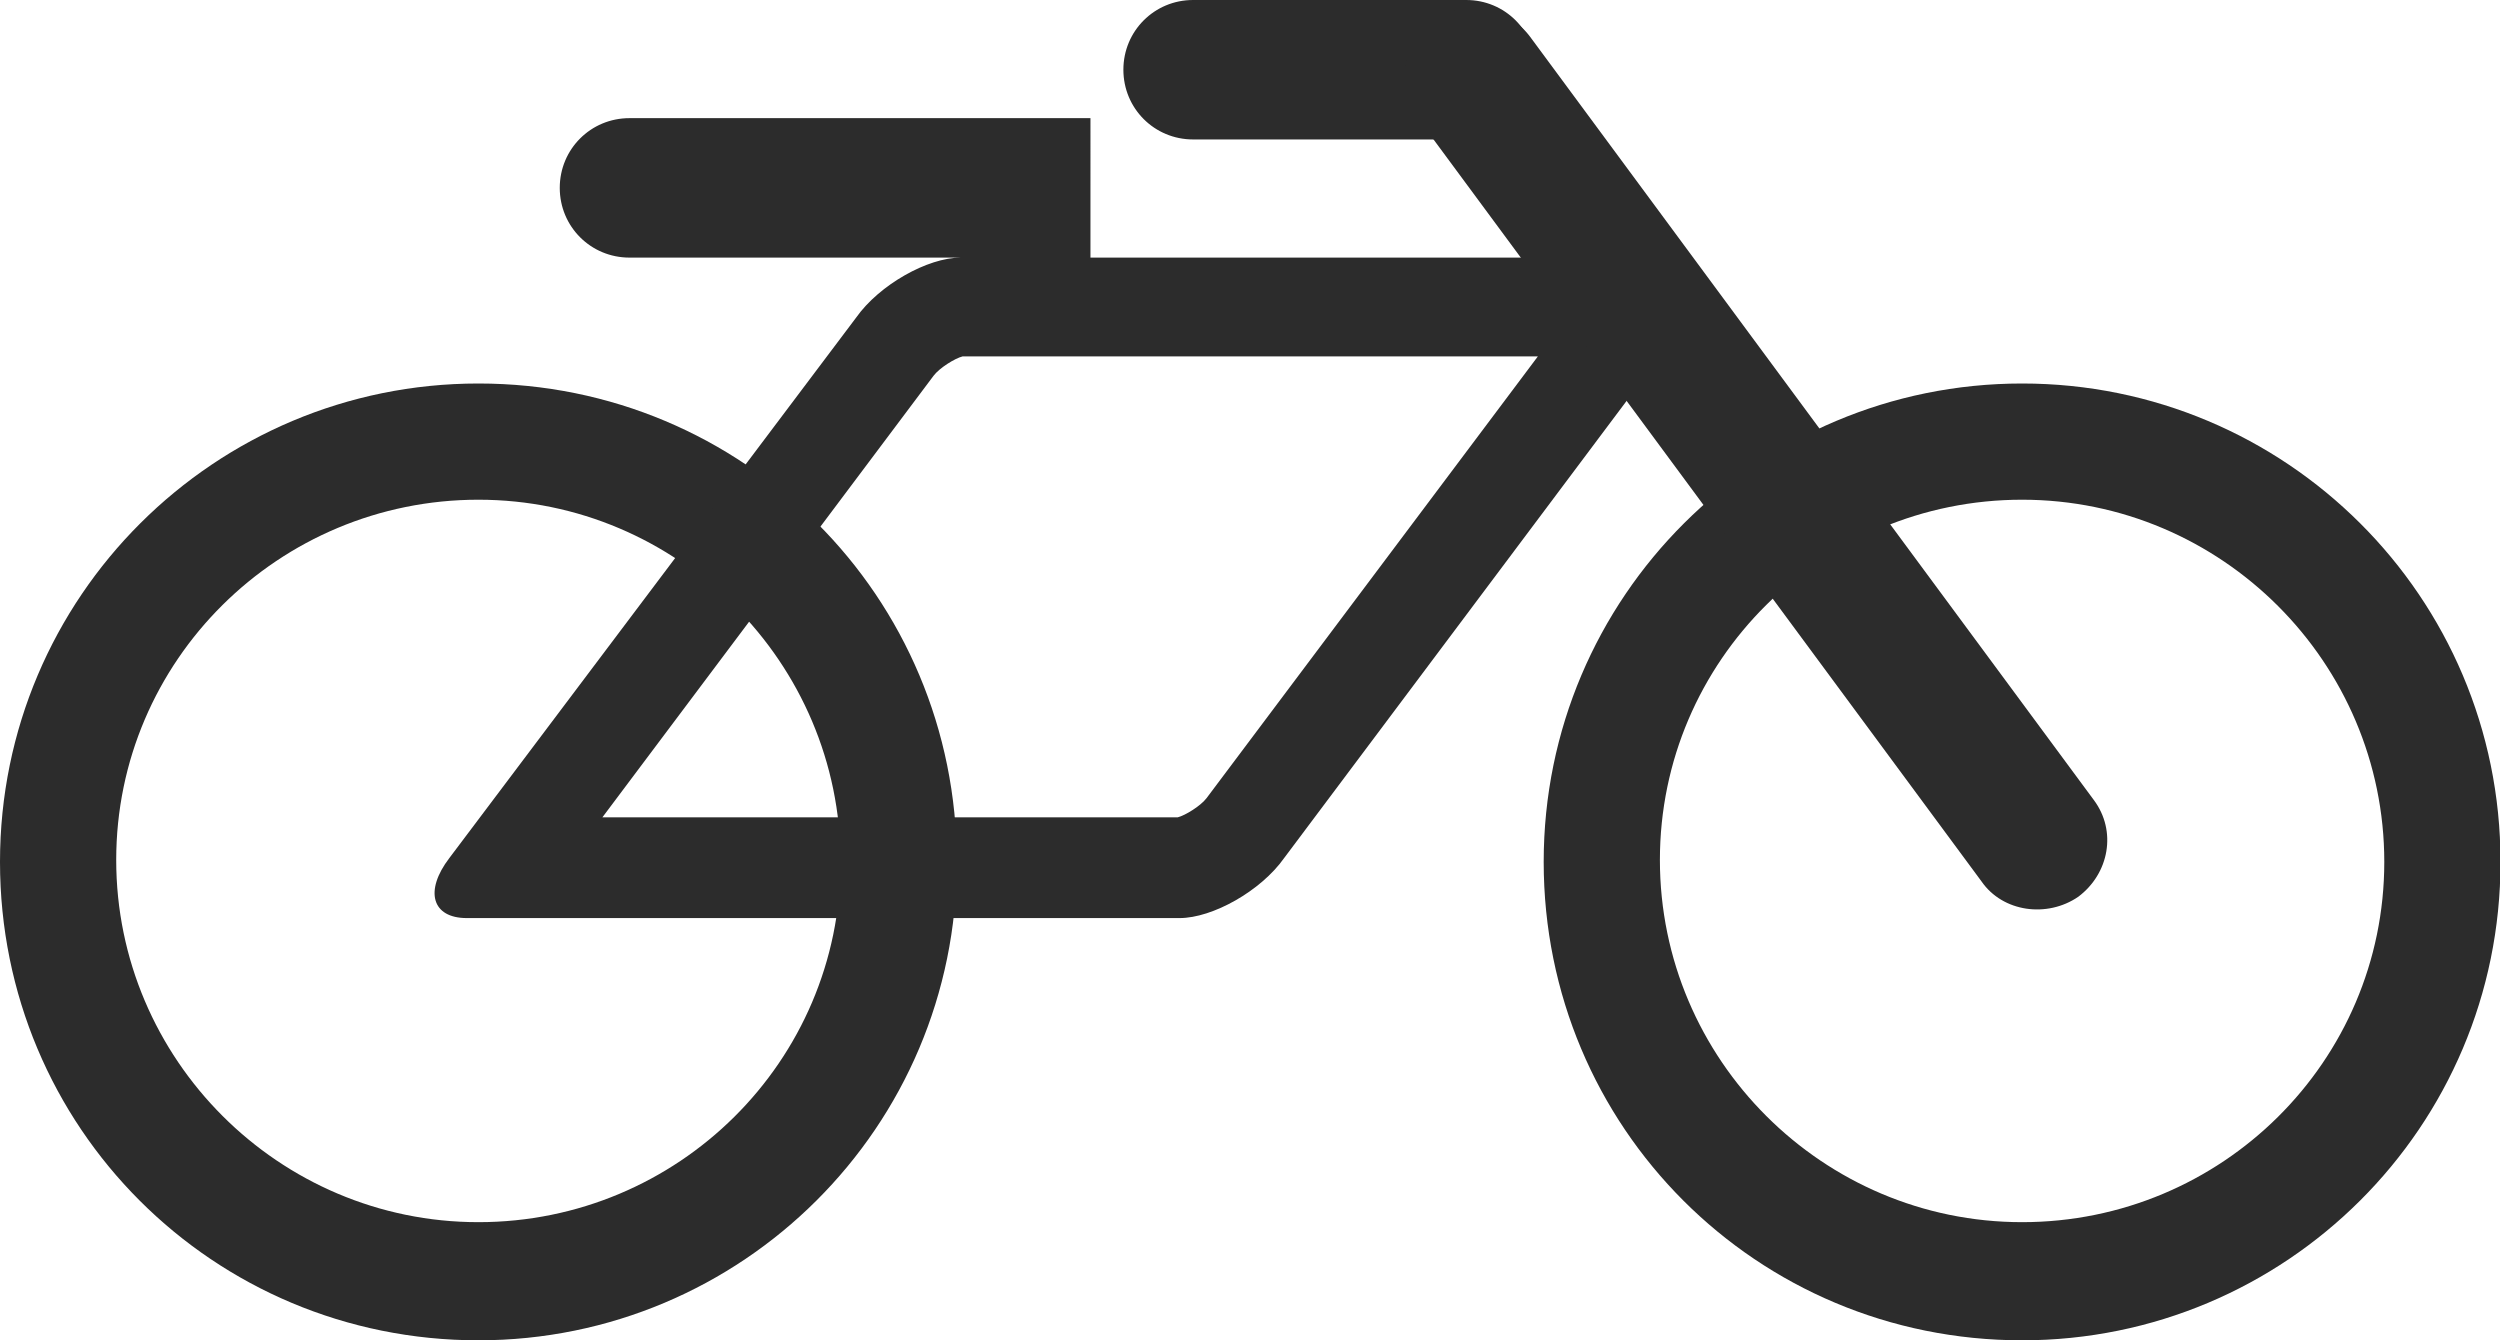 <?xml version="1.0" standalone="no"?><!DOCTYPE svg PUBLIC "-//W3C//DTD SVG 1.1//EN" "http://www.w3.org/Graphics/SVG/1.1/DTD/svg11.dtd"><svg t="1618405121200" class="icon" viewBox="0 0 1910 1024" version="1.1" xmlns="http://www.w3.org/2000/svg" p-id="7326" xmlns:xlink="http://www.w3.org/1999/xlink" width="373.047" height="200"><defs><style type="text/css"></style></defs><path d="M365.503 292.994C164.254 292.994 0 455.769 0 658.497s162.775 365.503 365.503 365.503c201.249 0 365.503-162.775 365.503-365.503s-162.775-365.503-365.503-365.503z m0 640.74C213.087 933.734 88.786 809.434 88.786 657.017s124.301-275.237 276.717-275.237 276.717 124.301 276.717 276.717S517.919 933.734 365.503 933.734zM1544.879 292.994c-201.249 0-365.503 162.775-365.503 365.503s162.775 365.503 365.503 365.503c201.249 0 365.503-162.775 365.503-365.503S1746.127 292.994 1544.879 292.994z m0 640.74c-152.416 0-276.717-124.301-276.717-276.717s124.301-275.237 276.717-275.237 276.717 124.301 276.717 276.717-124.301 275.237-276.717 275.237z" fill="#2c2c2c" p-id="7327"></path><path d="M1174.936 272.277L921.896 609.665c-4.439 5.919-16.277 13.318-22.197 14.798H460.208l253.04-337.387c4.439-5.919 16.277-13.318 22.197-14.798h439.491m103.584-75.468H733.965c-25.156 0-62.15 20.717-79.908 45.873l-310.751 412.855c-19.237 25.156-13.318 45.873 13.318 45.873h544.555c25.156 0 62.15-20.717 79.908-45.873l309.272-412.855c19.237-25.156 13.318-45.873-11.838-45.873zM833.11 196.809H480.925c-29.595 0-53.272-23.676-53.272-53.272s23.676-53.272 53.272-53.272h352.185M1118.705 106.543h-207.168c-29.595 0-53.272-23.676-53.272-53.272S881.942 0 911.538 0h208.647c29.595 0 53.272 23.676 53.272 53.272-1.48 29.595-25.156 53.272-54.751 53.272z" fill="#2c2c2c" p-id="7328"></path><path d="M1513.803 673.295L1083.191 90.266c-17.757-23.676-11.838-56.231 11.838-73.988 23.676-17.757 56.231-11.838 73.988 11.838l430.613 583.029c17.757 23.676 11.838 56.231-11.838 73.988-23.676 16.277-57.711 11.838-73.988-11.838z" fill="#2c2c2c" p-id="7329"></path></svg>